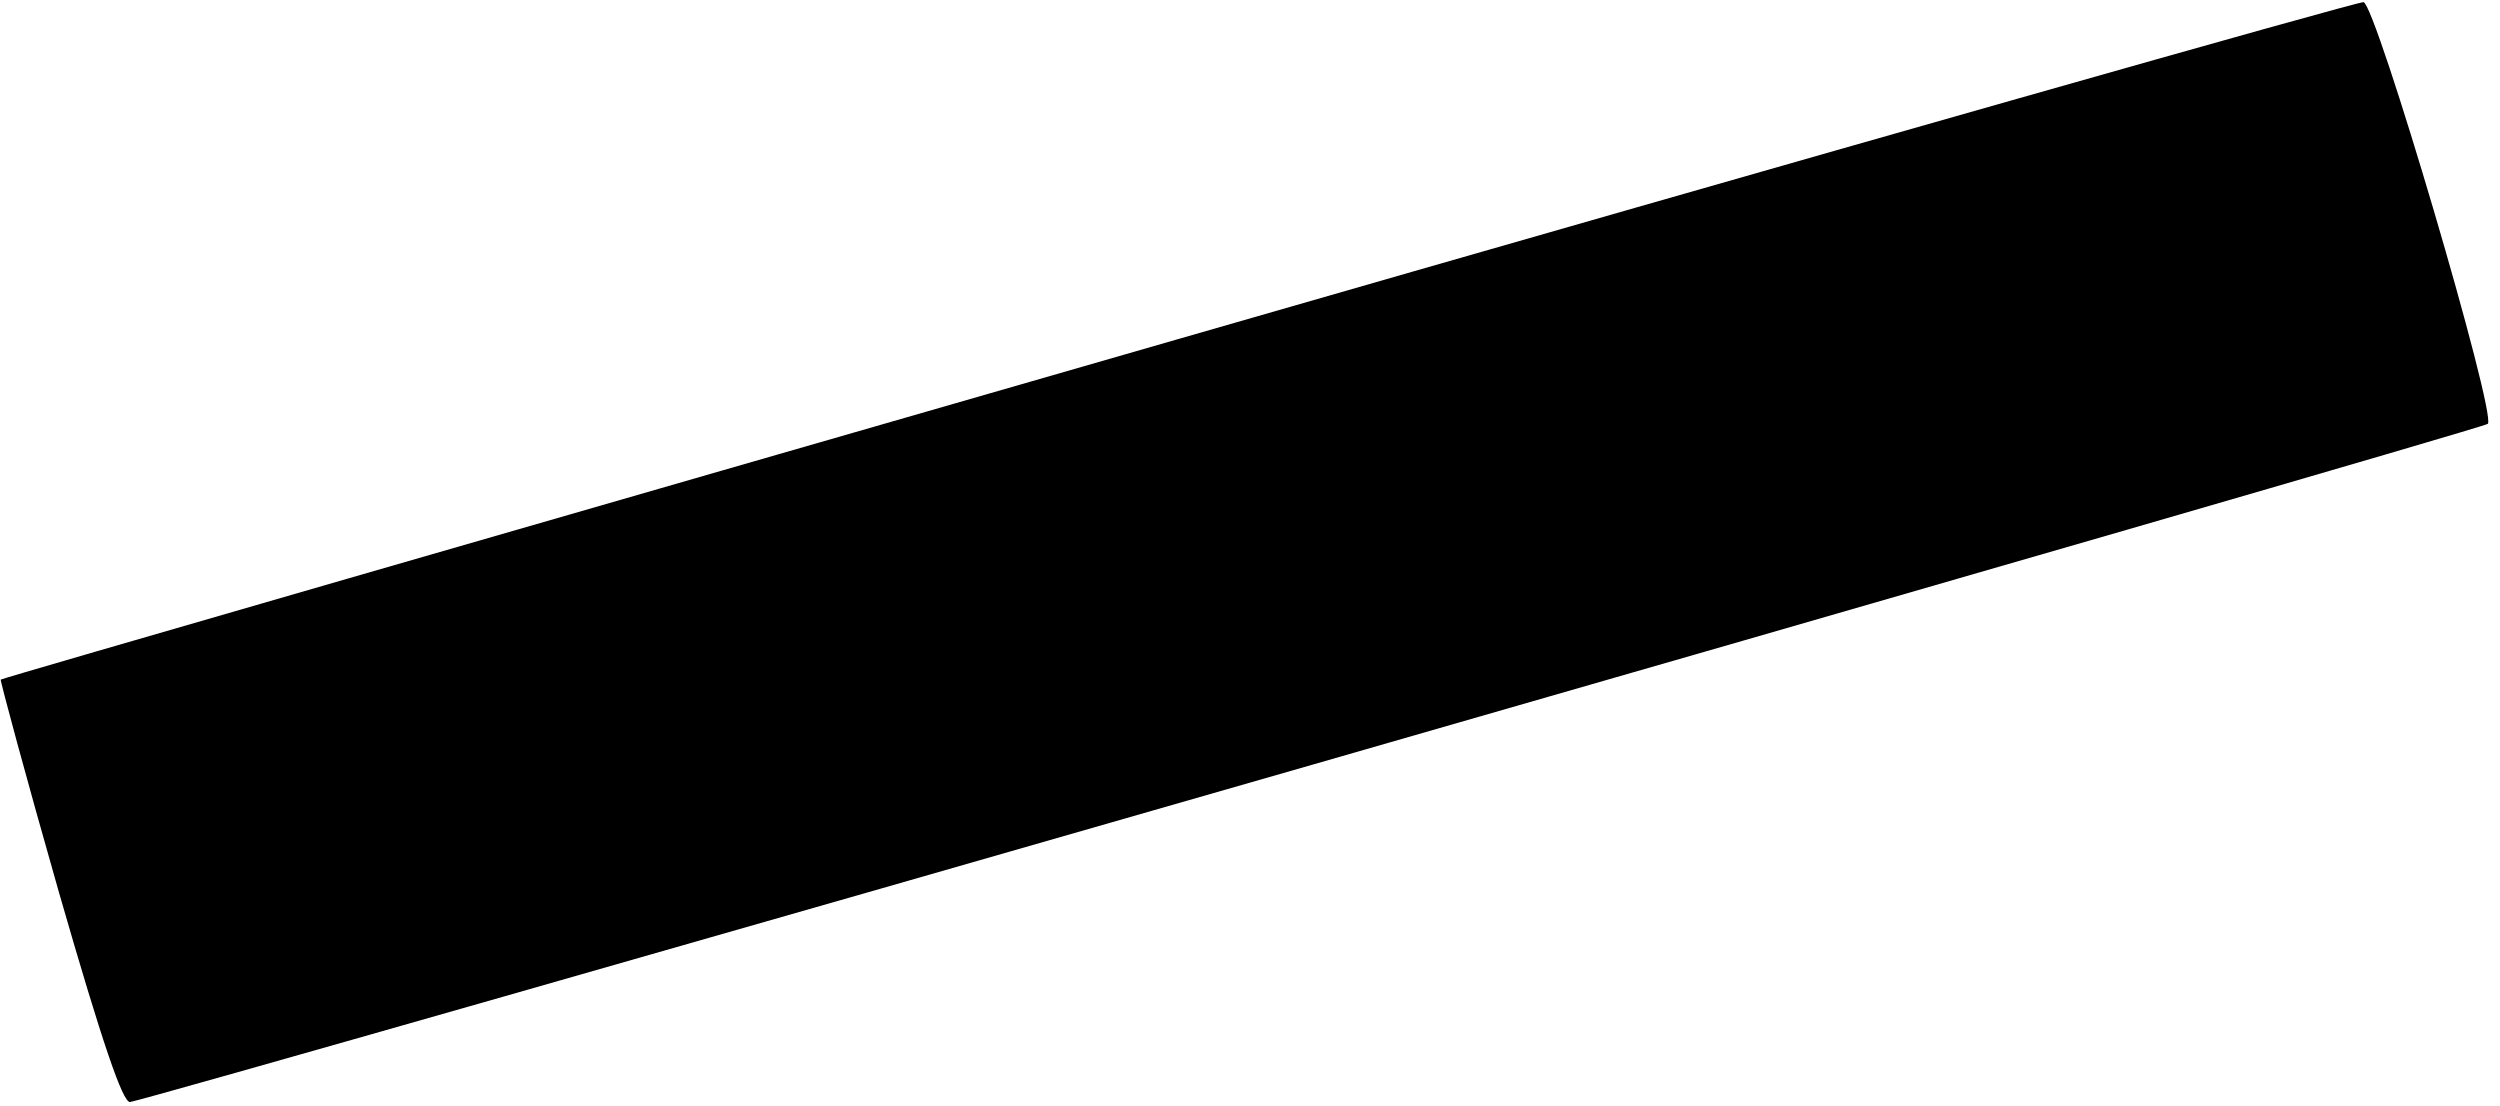 <?xml version="1.0" standalone="no"?>
<!DOCTYPE svg PUBLIC "-//W3C//DTD SVG 20010904//EN"
 "http://www.w3.org/TR/2001/REC-SVG-20010904/DTD/svg10.dtd">
<svg version="1.0" xmlns="http://www.w3.org/2000/svg"
 width="348pt" height="154pt" viewBox="0 0 348 154"
 preserveAspectRatio="xMidYMid meet">
<g transform="translate(0,154) scale(0.1,-0.1)"
fill="#000000" stroke="none">
<path d="M1640 1068 c-899 -259 -1637 -472 -1639 -474 -1 -1 35 -135 81 -296
61 -212 89 -293 99 -292 24 2 3273 936 3282 944 13 12 -156 585 -173 587 -8 1
-751 -210 -1650 -469z"/>
</g>
</svg>
